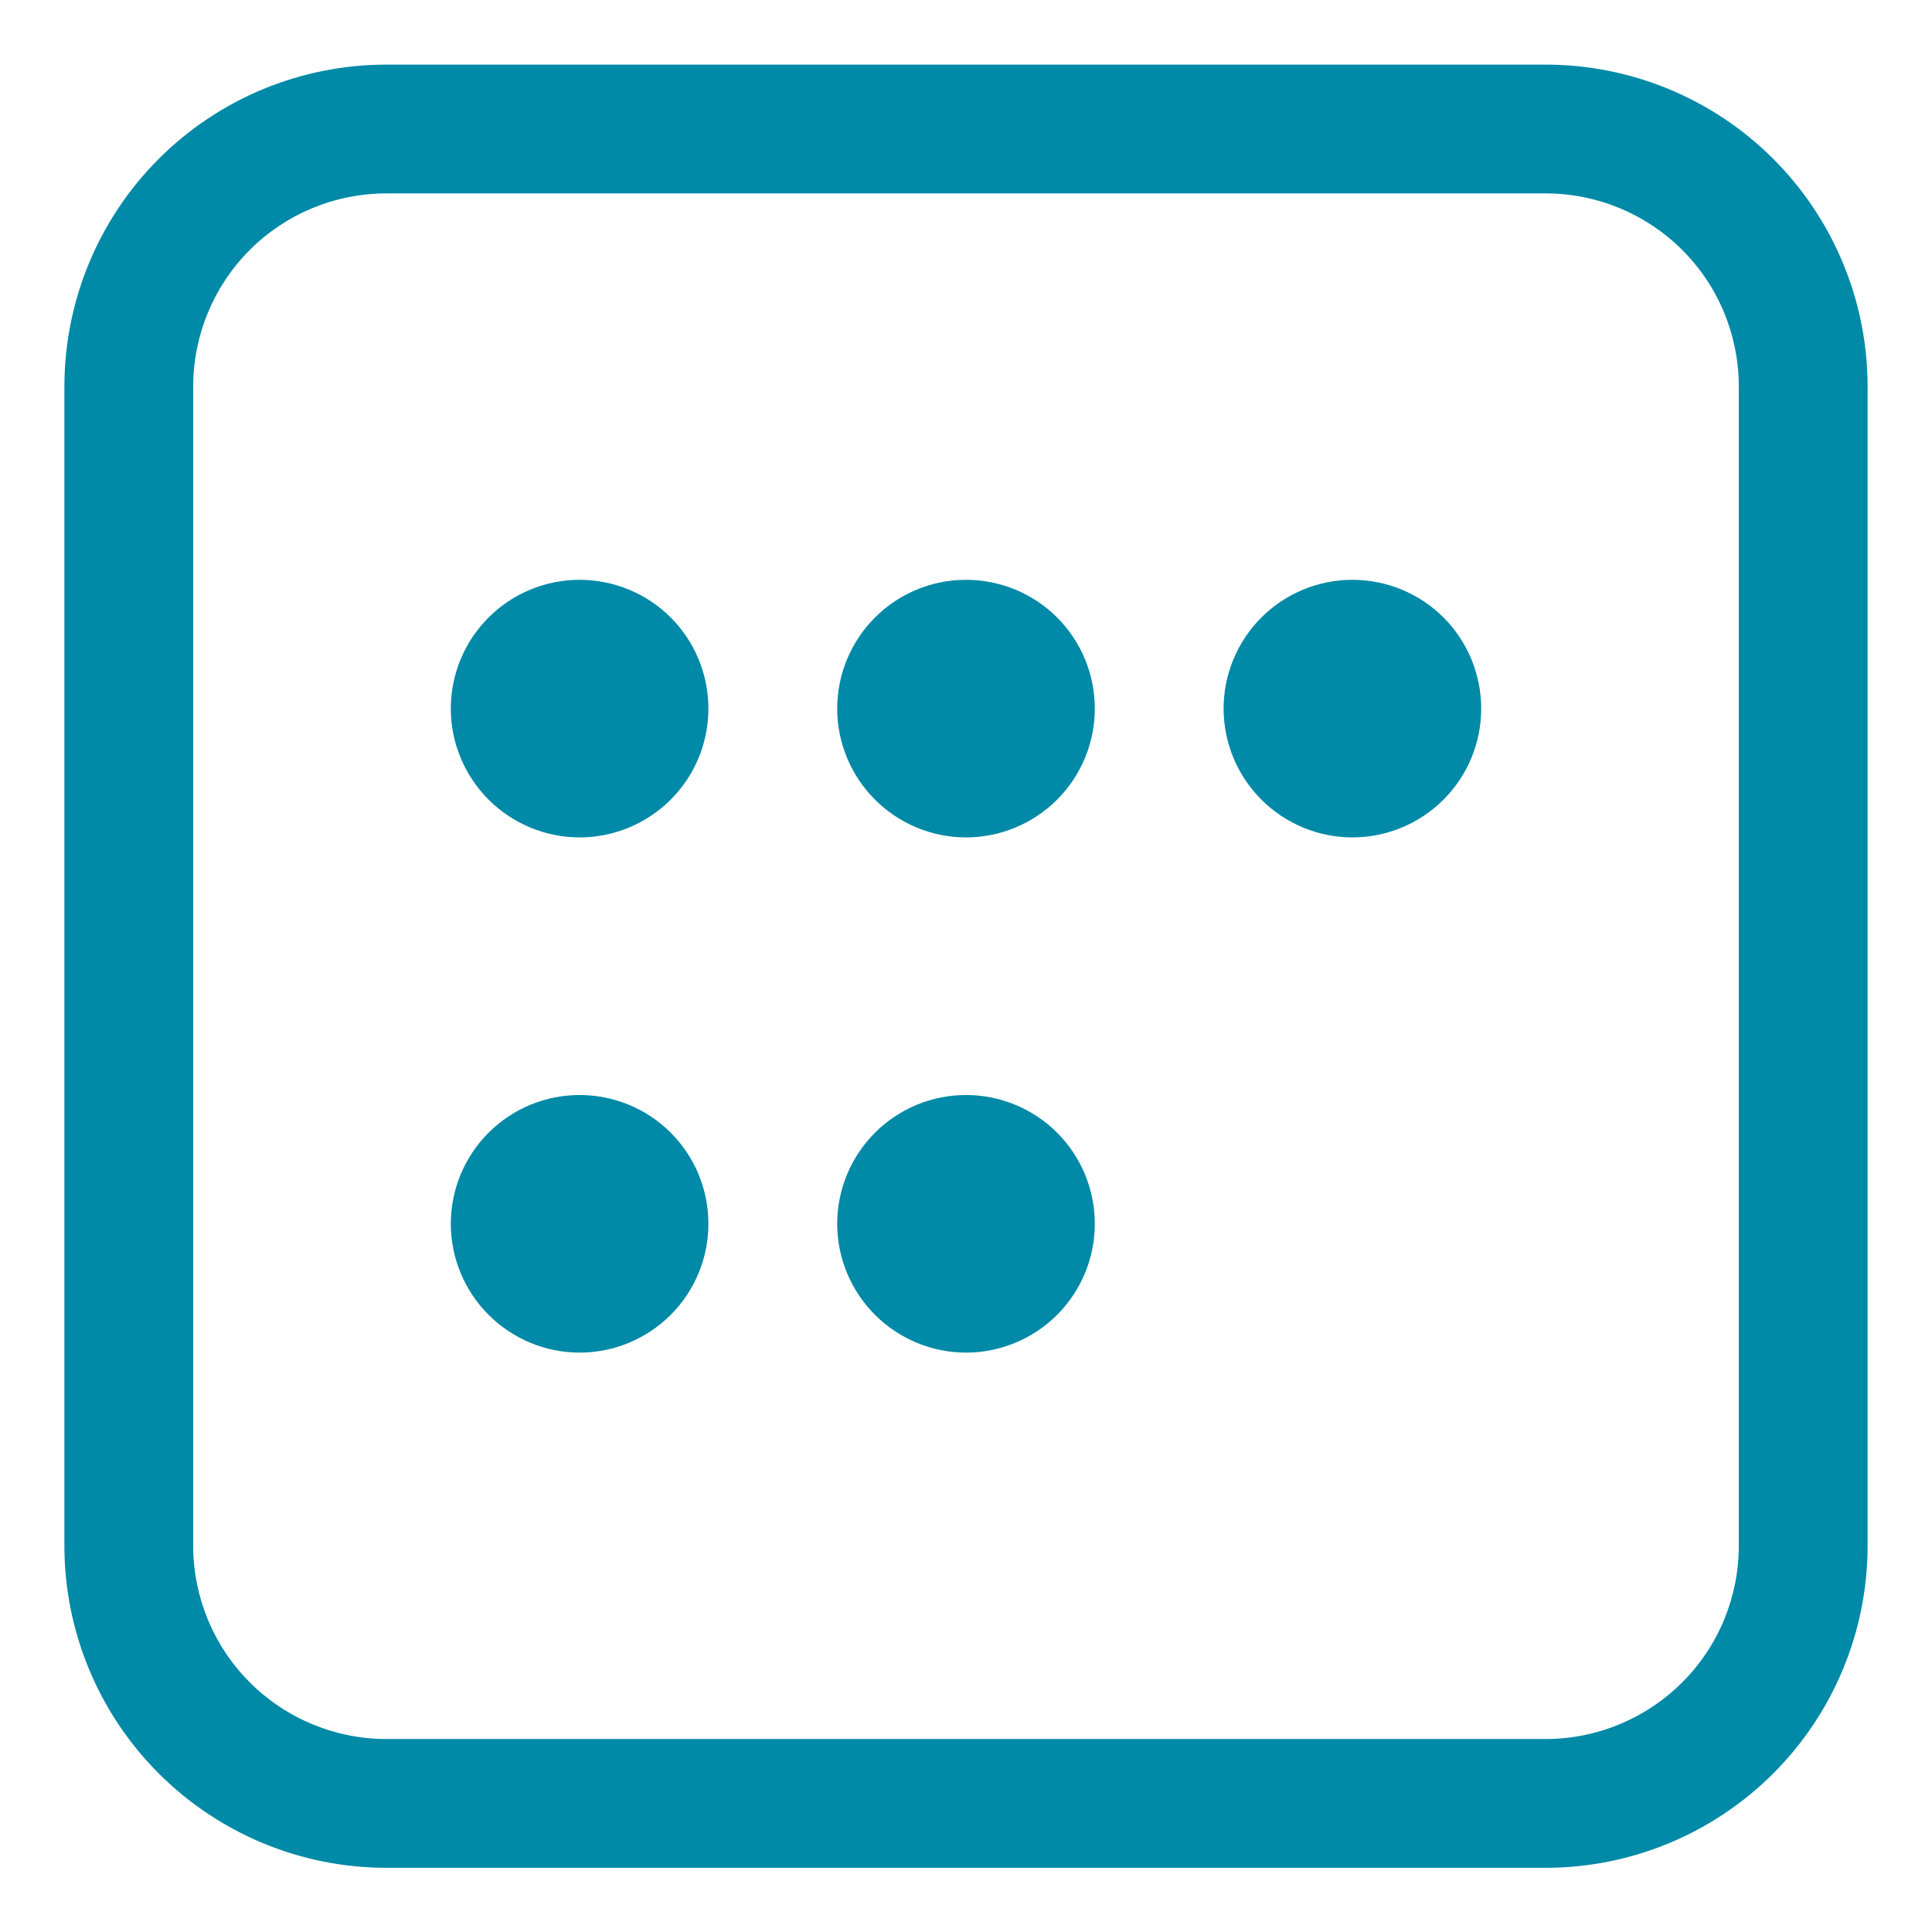 <svg width="18" height="18" viewBox="0 0 18 18" fill="none" xmlns="http://www.w3.org/2000/svg">
<path d="M14.4 0.602C15.196 0.602 15.959 0.918 16.521 1.48C17.084 2.043 17.4 2.806 17.4 3.602V14.402C17.4 15.197 17.084 15.96 16.521 16.523C15.959 17.085 15.196 17.402 14.4 17.402H3.6C2.804 17.402 2.041 17.085 1.479 16.523C0.916 15.96 0.6 15.197 0.6 14.402V3.602C0.6 2.806 0.916 2.043 1.479 1.48C2.041 0.918 2.804 0.602 3.6 0.602H14.4ZM14.4 1.802H3.6C3.123 1.802 2.665 1.991 2.327 2.329C1.99 2.666 1.8 3.124 1.8 3.602V14.402C1.8 14.879 1.99 15.337 2.327 15.674C2.665 16.012 3.123 16.202 3.6 16.202H14.4C14.877 16.202 15.335 16.012 15.673 15.674C16.011 15.337 16.2 14.879 16.2 14.402V3.602C16.2 3.124 16.011 2.666 15.673 2.329C15.335 1.991 14.877 1.802 14.4 1.802ZM5.4 10.202C5.718 10.202 6.024 10.328 6.249 10.553C6.474 10.778 6.6 11.083 6.6 11.402C6.6 11.72 6.474 12.025 6.249 12.25C6.024 12.475 5.718 12.602 5.4 12.602C5.082 12.602 4.777 12.475 4.552 12.25C4.327 12.025 4.2 11.72 4.2 11.402C4.2 11.083 4.327 10.778 4.552 10.553C4.777 10.328 5.082 10.202 5.4 10.202ZM9 10.202C9.318 10.202 9.624 10.328 9.849 10.553C10.074 10.778 10.2 11.083 10.2 11.402C10.2 11.72 10.074 12.025 9.849 12.25C9.624 12.475 9.318 12.602 9 12.602C8.682 12.602 8.377 12.475 8.152 12.25C7.927 12.025 7.8 11.72 7.8 11.402C7.8 11.083 7.927 10.778 8.152 10.553C8.377 10.328 8.682 10.202 9 10.202ZM5.4 5.402C5.718 5.402 6.024 5.528 6.249 5.753C6.474 5.978 6.6 6.283 6.6 6.602C6.6 6.92 6.474 7.225 6.249 7.45C6.024 7.675 5.718 7.802 5.4 7.802C5.082 7.802 4.777 7.675 4.552 7.45C4.327 7.225 4.2 6.92 4.2 6.602C4.2 6.283 4.327 5.978 4.552 5.753C4.777 5.528 5.082 5.402 5.4 5.402ZM9 5.402C9.318 5.402 9.624 5.528 9.849 5.753C10.074 5.978 10.2 6.283 10.2 6.602C10.2 6.92 10.074 7.225 9.849 7.45C9.624 7.675 9.318 7.802 9 7.802C8.682 7.802 8.377 7.675 8.152 7.45C7.927 7.225 7.8 6.92 7.8 6.602C7.8 6.283 7.927 5.978 8.152 5.753C8.377 5.528 8.682 5.402 9 5.402ZM12.6 5.402C12.918 5.402 13.224 5.528 13.449 5.753C13.674 5.978 13.8 6.283 13.8 6.602C13.8 6.92 13.674 7.225 13.449 7.45C13.224 7.675 12.918 7.802 12.6 7.802C12.282 7.802 11.977 7.675 11.752 7.45C11.527 7.225 11.4 6.92 11.4 6.602C11.4 6.283 11.527 5.978 11.752 5.753C11.977 5.528 12.282 5.402 12.6 5.402Z" fill="#008AA7"/>
</svg>
